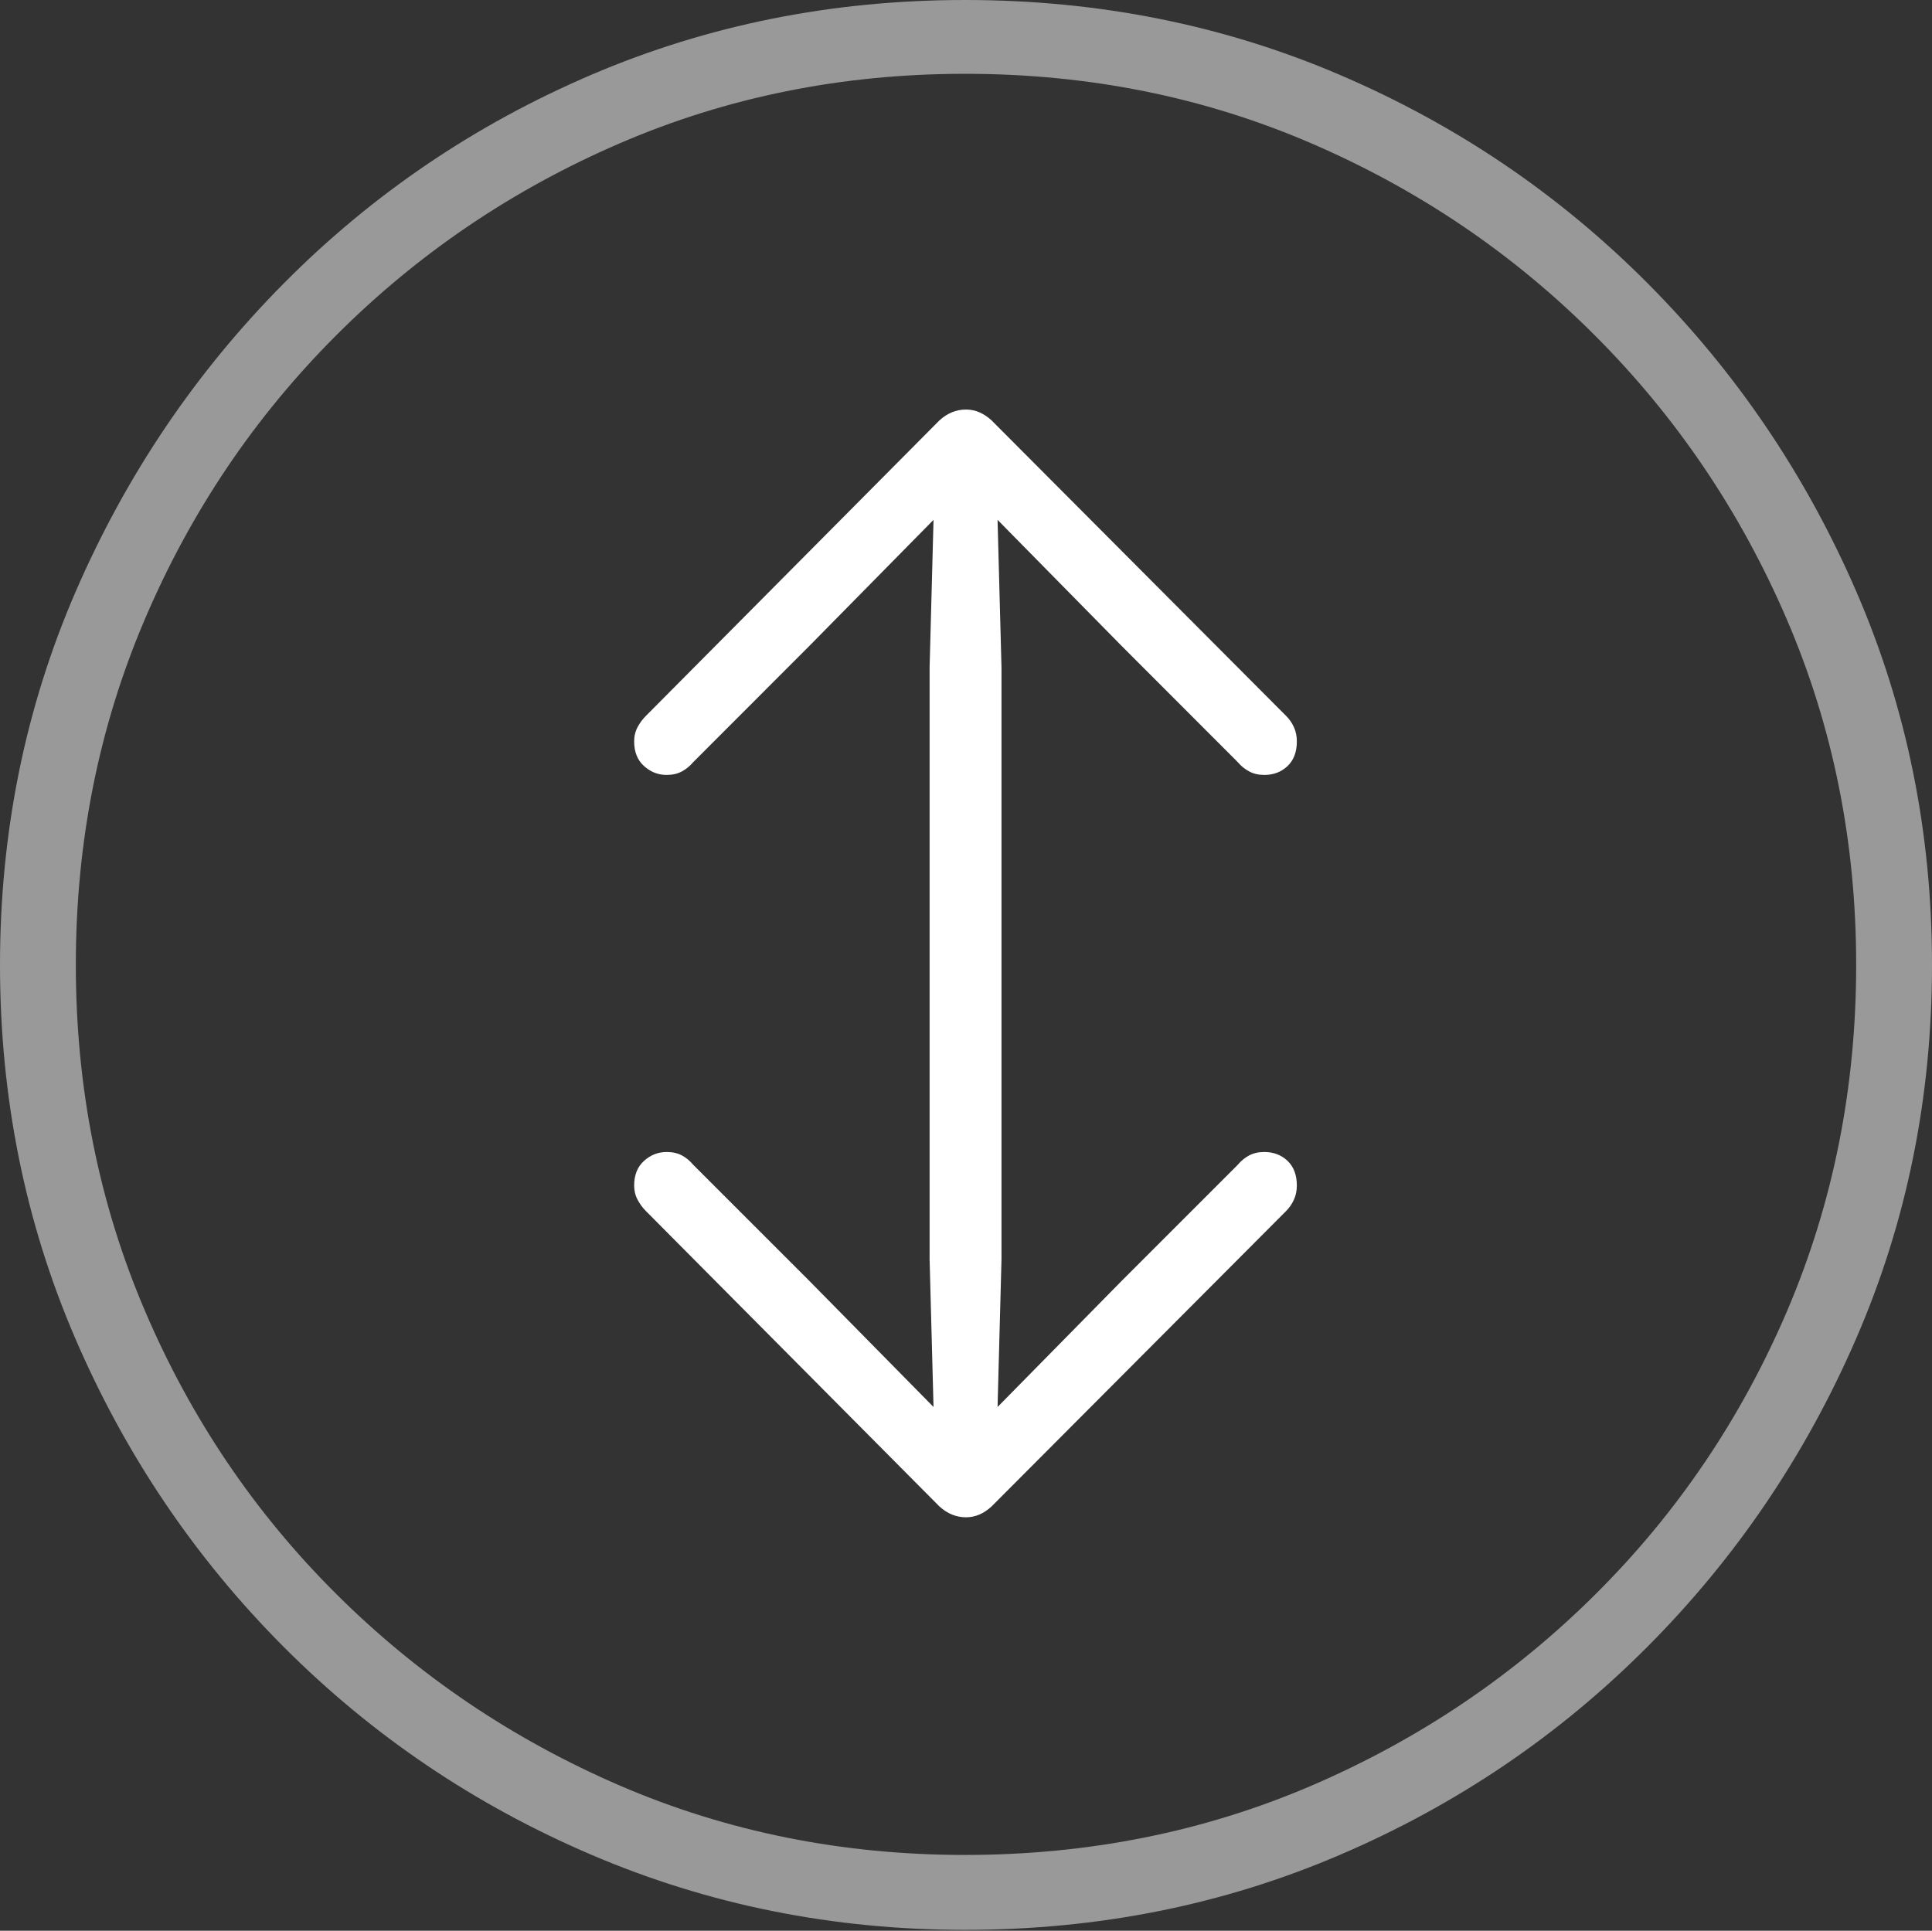 <?xml version="1.0" encoding="UTF-8"?>
<!--Generator: Apple Native CoreSVG 175-->
<!DOCTYPE svg
PUBLIC "-//W3C//DTD SVG 1.1//EN"
       "http://www.w3.org/Graphics/SVG/1.1/DTD/svg11.dtd">
<svg version="1.1" xmlns="http://www.w3.org/2000/svg" xmlns:xlink="http://www.w3.org/1999/xlink" width="19.16" height="19.15">
 <rect width="100%" height="100%" fill="#333333" stroke="none"/>
 <g>
  <rect height="19.15" opacity="0" width="19.16" x="0" y="0"/>
  <path d="M9.57 19.141Q11.553 19.141 13.286 18.398Q15.02 17.656 16.338 16.333Q17.656 15.01 18.408 13.276Q19.16 11.543 19.16 9.57Q19.16 7.598 18.408 5.864Q17.656 4.131 16.338 2.808Q15.02 1.484 13.286 0.742Q11.553 0 9.57 0Q7.598 0 5.864 0.742Q4.131 1.484 2.817 2.808Q1.504 4.131 0.752 5.864Q0 7.598 0 9.57Q0 11.543 0.747 13.276Q1.494 15.01 2.812 16.333Q4.131 17.656 5.869 18.398Q7.607 19.141 9.57 19.141ZM9.57 18.398Q7.744 18.398 6.147 17.71Q4.551 17.021 3.335 15.81Q2.119 14.6 1.436 12.998Q0.752 11.396 0.752 9.57Q0.752 7.744 1.436 6.143Q2.119 4.541 3.335 3.325Q4.551 2.109 6.147 1.421Q7.744 0.732 9.57 0.732Q11.406 0.732 13.003 1.421Q14.6 2.109 15.815 3.325Q17.031 4.541 17.72 6.143Q18.408 7.744 18.408 9.57Q18.408 11.396 17.725 12.998Q17.041 14.6 15.825 15.81Q14.609 17.021 13.008 17.71Q11.406 18.398 9.57 18.398Z" fill="rgba(255,255,255,0.5)"/>
  <path d="M9.58 4.062Q9.434 4.062 9.316 4.17L6.406 7.1Q6.357 7.148 6.323 7.212Q6.289 7.275 6.289 7.354Q6.289 7.51 6.387 7.598Q6.484 7.686 6.611 7.686Q6.699 7.686 6.763 7.651Q6.826 7.617 6.875 7.559L8.027 6.406L9.258 5.156L9.219 6.621L9.219 12.49L9.258 13.955L8.027 12.705L6.875 11.553Q6.826 11.494 6.763 11.46Q6.699 11.426 6.611 11.426Q6.484 11.426 6.387 11.514Q6.289 11.602 6.289 11.758Q6.289 11.836 6.323 11.899Q6.357 11.963 6.406 12.012L9.316 14.941Q9.434 15.049 9.58 15.049Q9.717 15.049 9.834 14.941L12.754 12.012Q12.803 11.963 12.832 11.899Q12.861 11.836 12.861 11.758Q12.861 11.602 12.769 11.514Q12.676 11.426 12.539 11.426Q12.451 11.426 12.388 11.46Q12.324 11.494 12.275 11.553L11.123 12.705L9.893 13.955L9.932 12.49L9.932 6.621L9.893 5.156L11.123 6.406L12.275 7.559Q12.324 7.617 12.388 7.651Q12.451 7.686 12.539 7.686Q12.676 7.686 12.769 7.598Q12.861 7.51 12.861 7.354Q12.861 7.275 12.832 7.212Q12.803 7.148 12.754 7.1L9.834 4.17Q9.717 4.062 9.58 4.062Z" fill="#ffffff"/>
 </g>
</svg>
